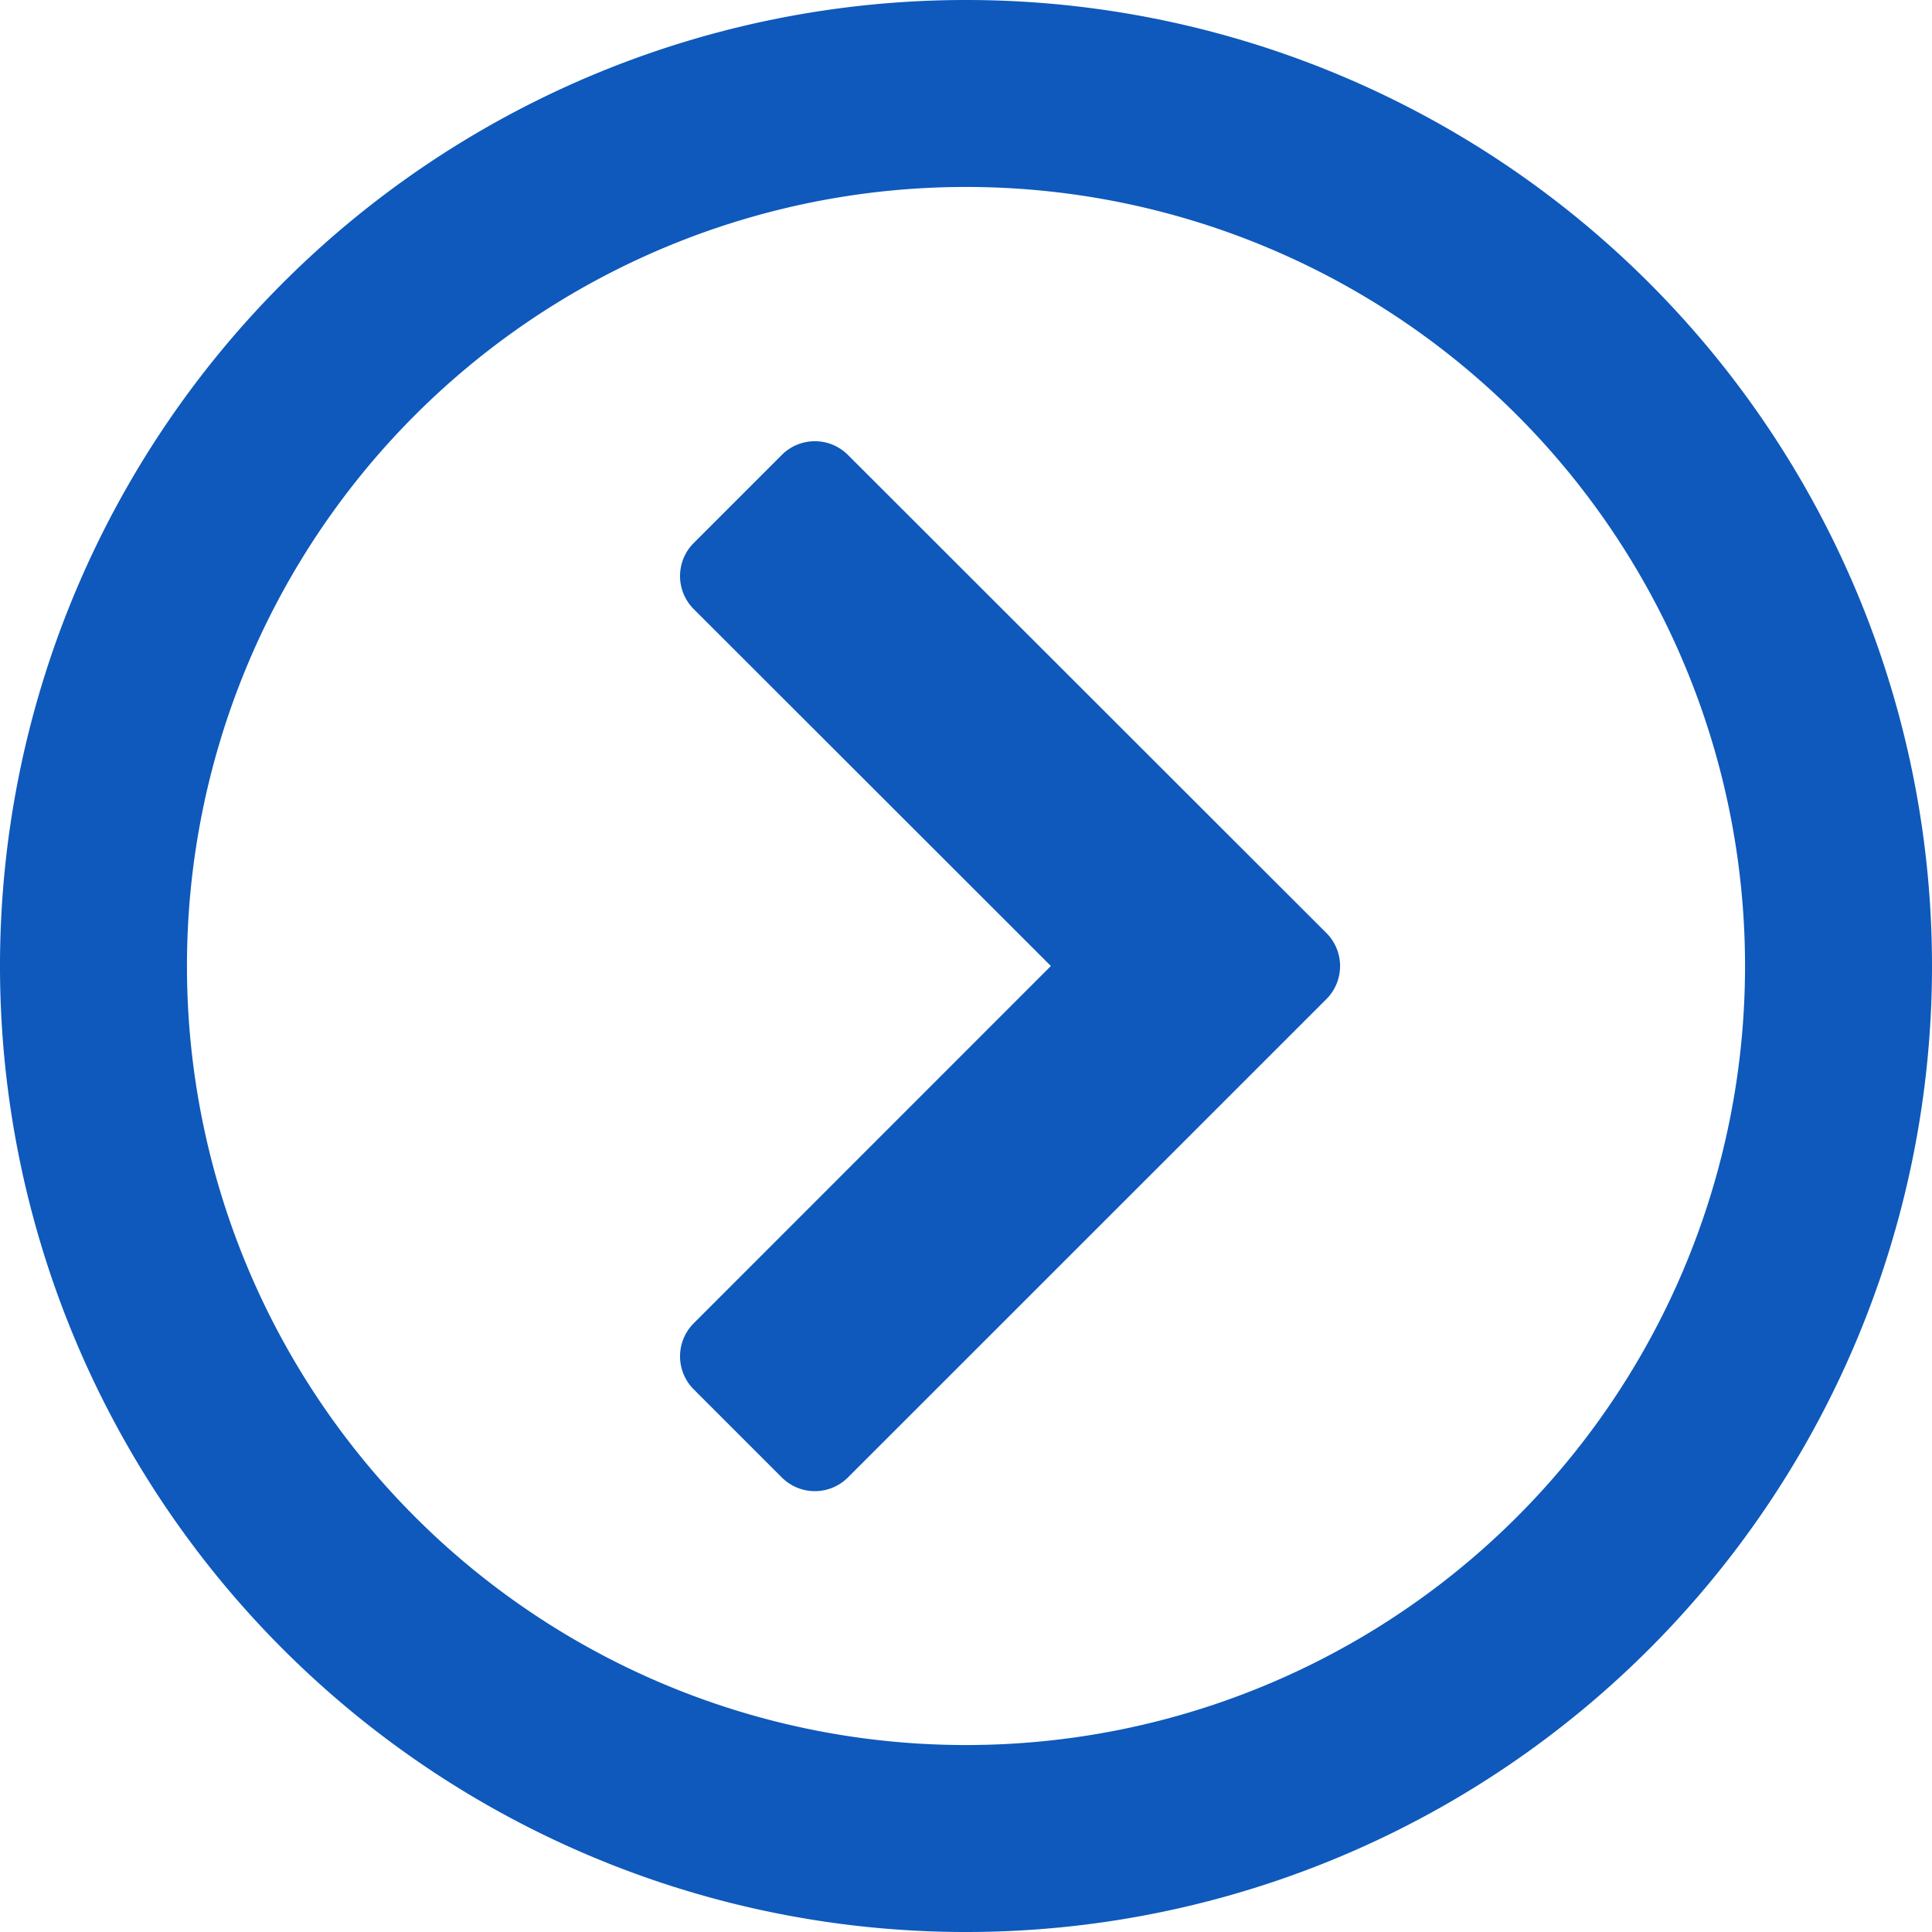 <svg xmlns="http://www.w3.org/2000/svg" viewBox="0 0 15.5 15.5">
  <path id="Path_2898" data-name="Path 2898" d="M-7.75-6A7.749,7.749,0,0,0,0,1.75,7.749,7.749,0,0,0,7.75-6,7.749,7.749,0,0,0,0-13.75,7.749,7.749,0,0,0-7.75-6Zm14,0A6.248,6.248,0,0,1,0,.25,6.248,6.248,0,0,1-6.25-6,6.248,6.248,0,0,1,0-12.25,6.248,6.248,0,0,1,6.25-6Zm-3.359.266a.375.375,0,0,0,0-.531L-.947-10.1a.375.375,0,0,0-.531,0l-.706.706a.375.375,0,0,0,0,.531L.681-6-2.184-3.134a.375.375,0,0,0,0,.531l.706.706a.375.375,0,0,0,.531,0Z" transform="translate(7.75 13.75)" fill="#0e59bb"/>
</svg>
